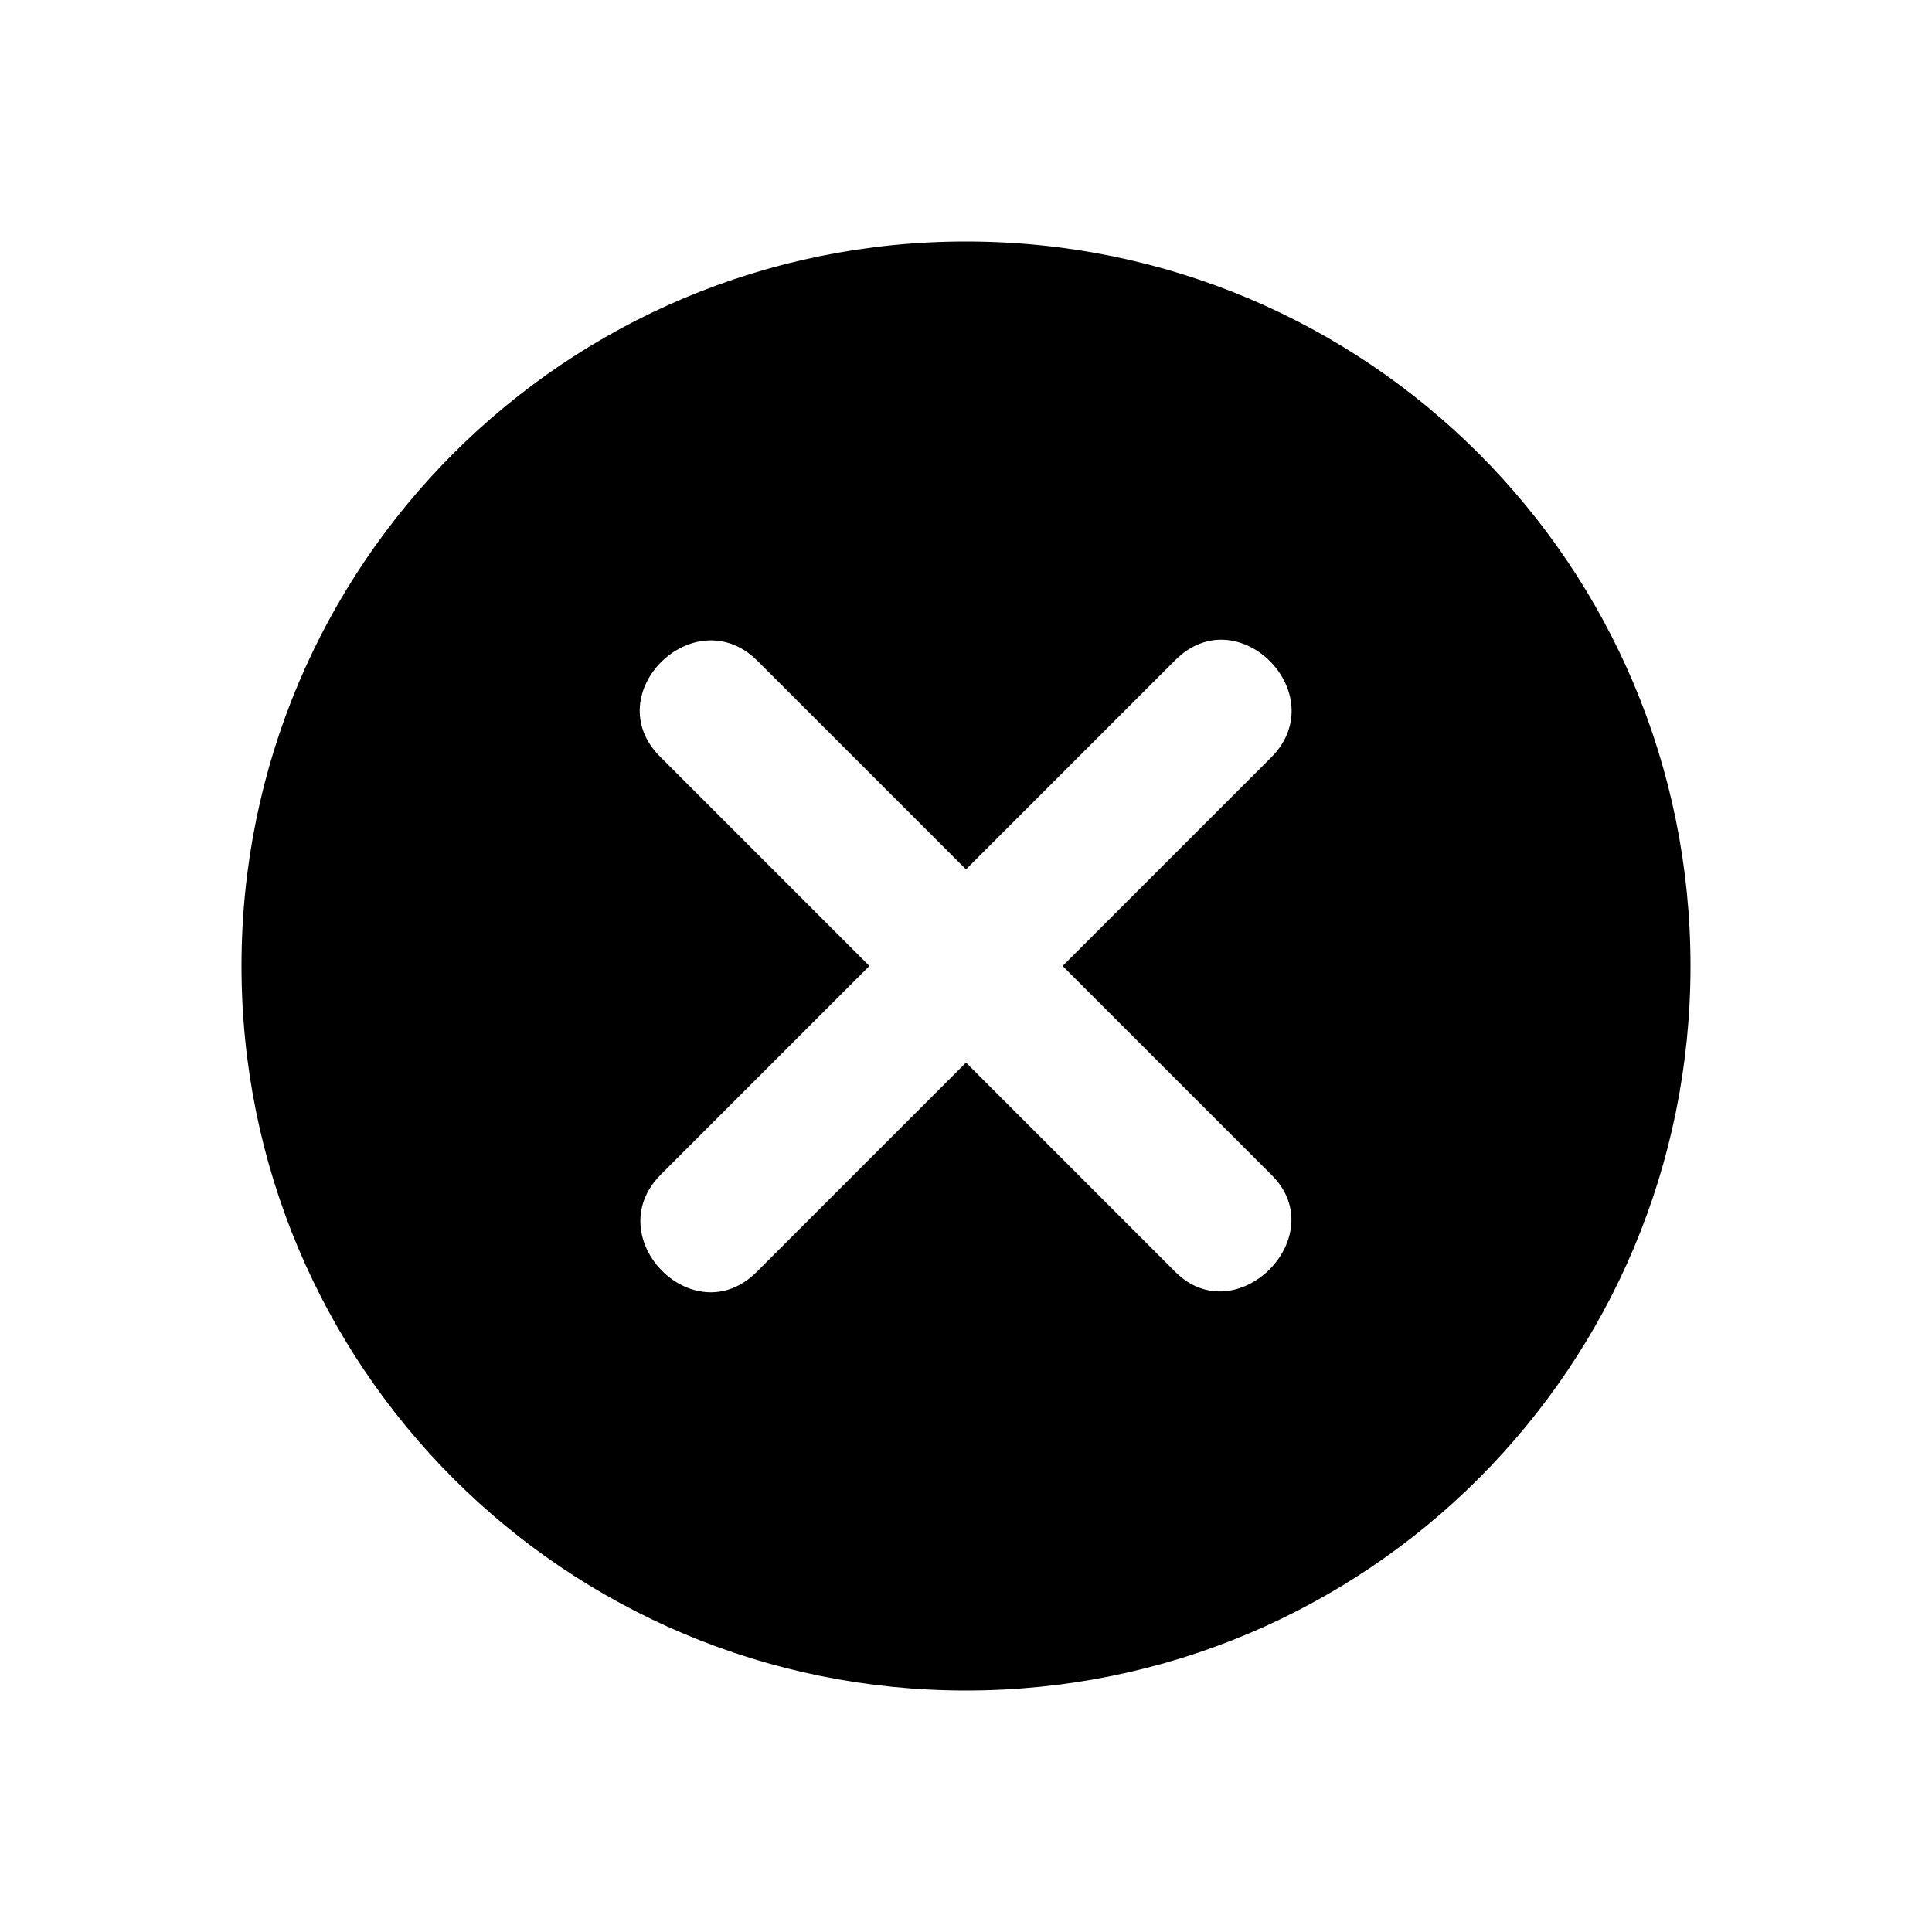 <svg xmlns="http://www.w3.org/2000/svg" width="24" height="24" fill="none" viewBox="0 0 24 24">
    <path fill="#000" d="M12 3c-4.98 0-9 4.02-9 9s4.02 9 9 9 9-4.02 9-9-4.02-9-9-9zm2.6 12.8L12 13.2l-2.6 2.6c-.78.78-1.96-.42-1.2-1.2l2.6-2.6-2.6-2.6c-.78-.78.42-1.96 1.2-1.2l2.6 2.6 2.6-2.6c.78-.78 1.96.42 1.2 1.2L13.2 12l2.6 2.6c.76.76-.44 1.96-1.2 1.2z"/>
</svg>
